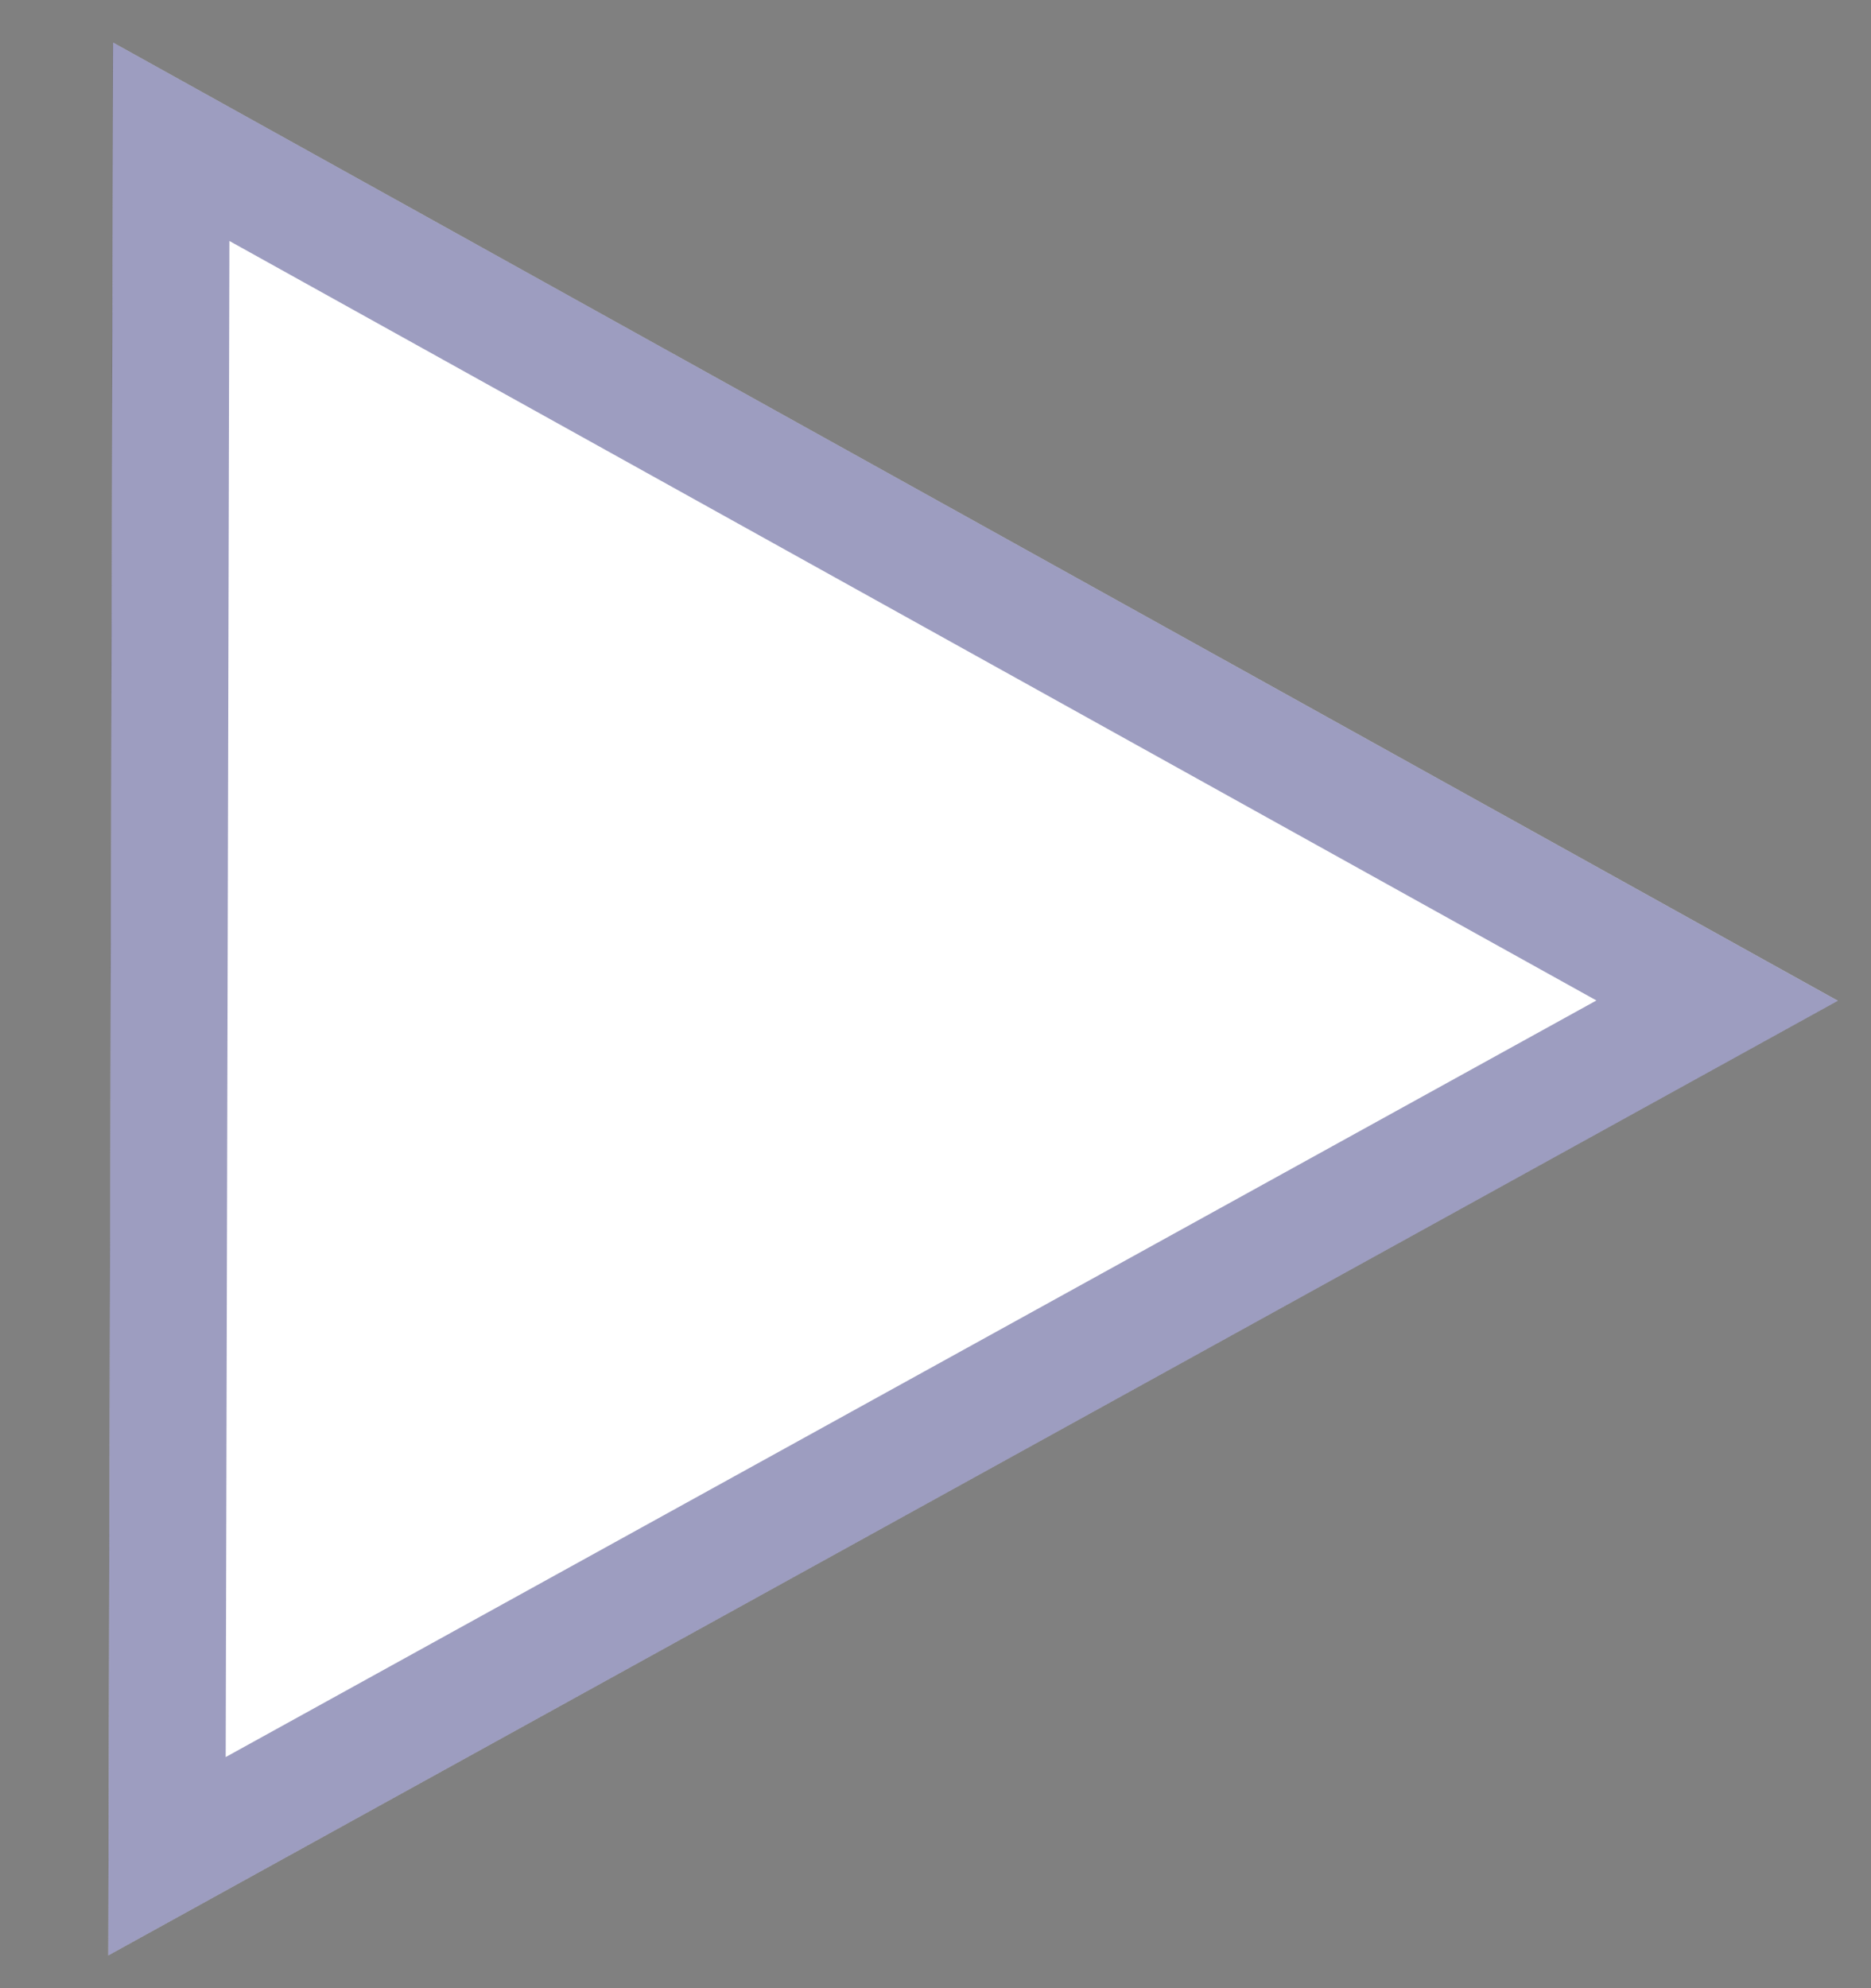 <svg width="16" height="17" viewBox="0 0 16 17" fill="none" xmlns="http://www.w3.org/2000/svg">
<rect x="0" y="0" width="16" height="17" fill="#808080" stroke="none"/>
<path d="M15.716 8.557L0.926 16.72L0.967 0.364L15.716 8.557Z" fill="white"/>
<path d="M1.464 1.212L14.684 8.556L1.428 15.872L1.464 1.212Z" stroke="#03045E" stroke-opacity="0.39"/>
</svg>
